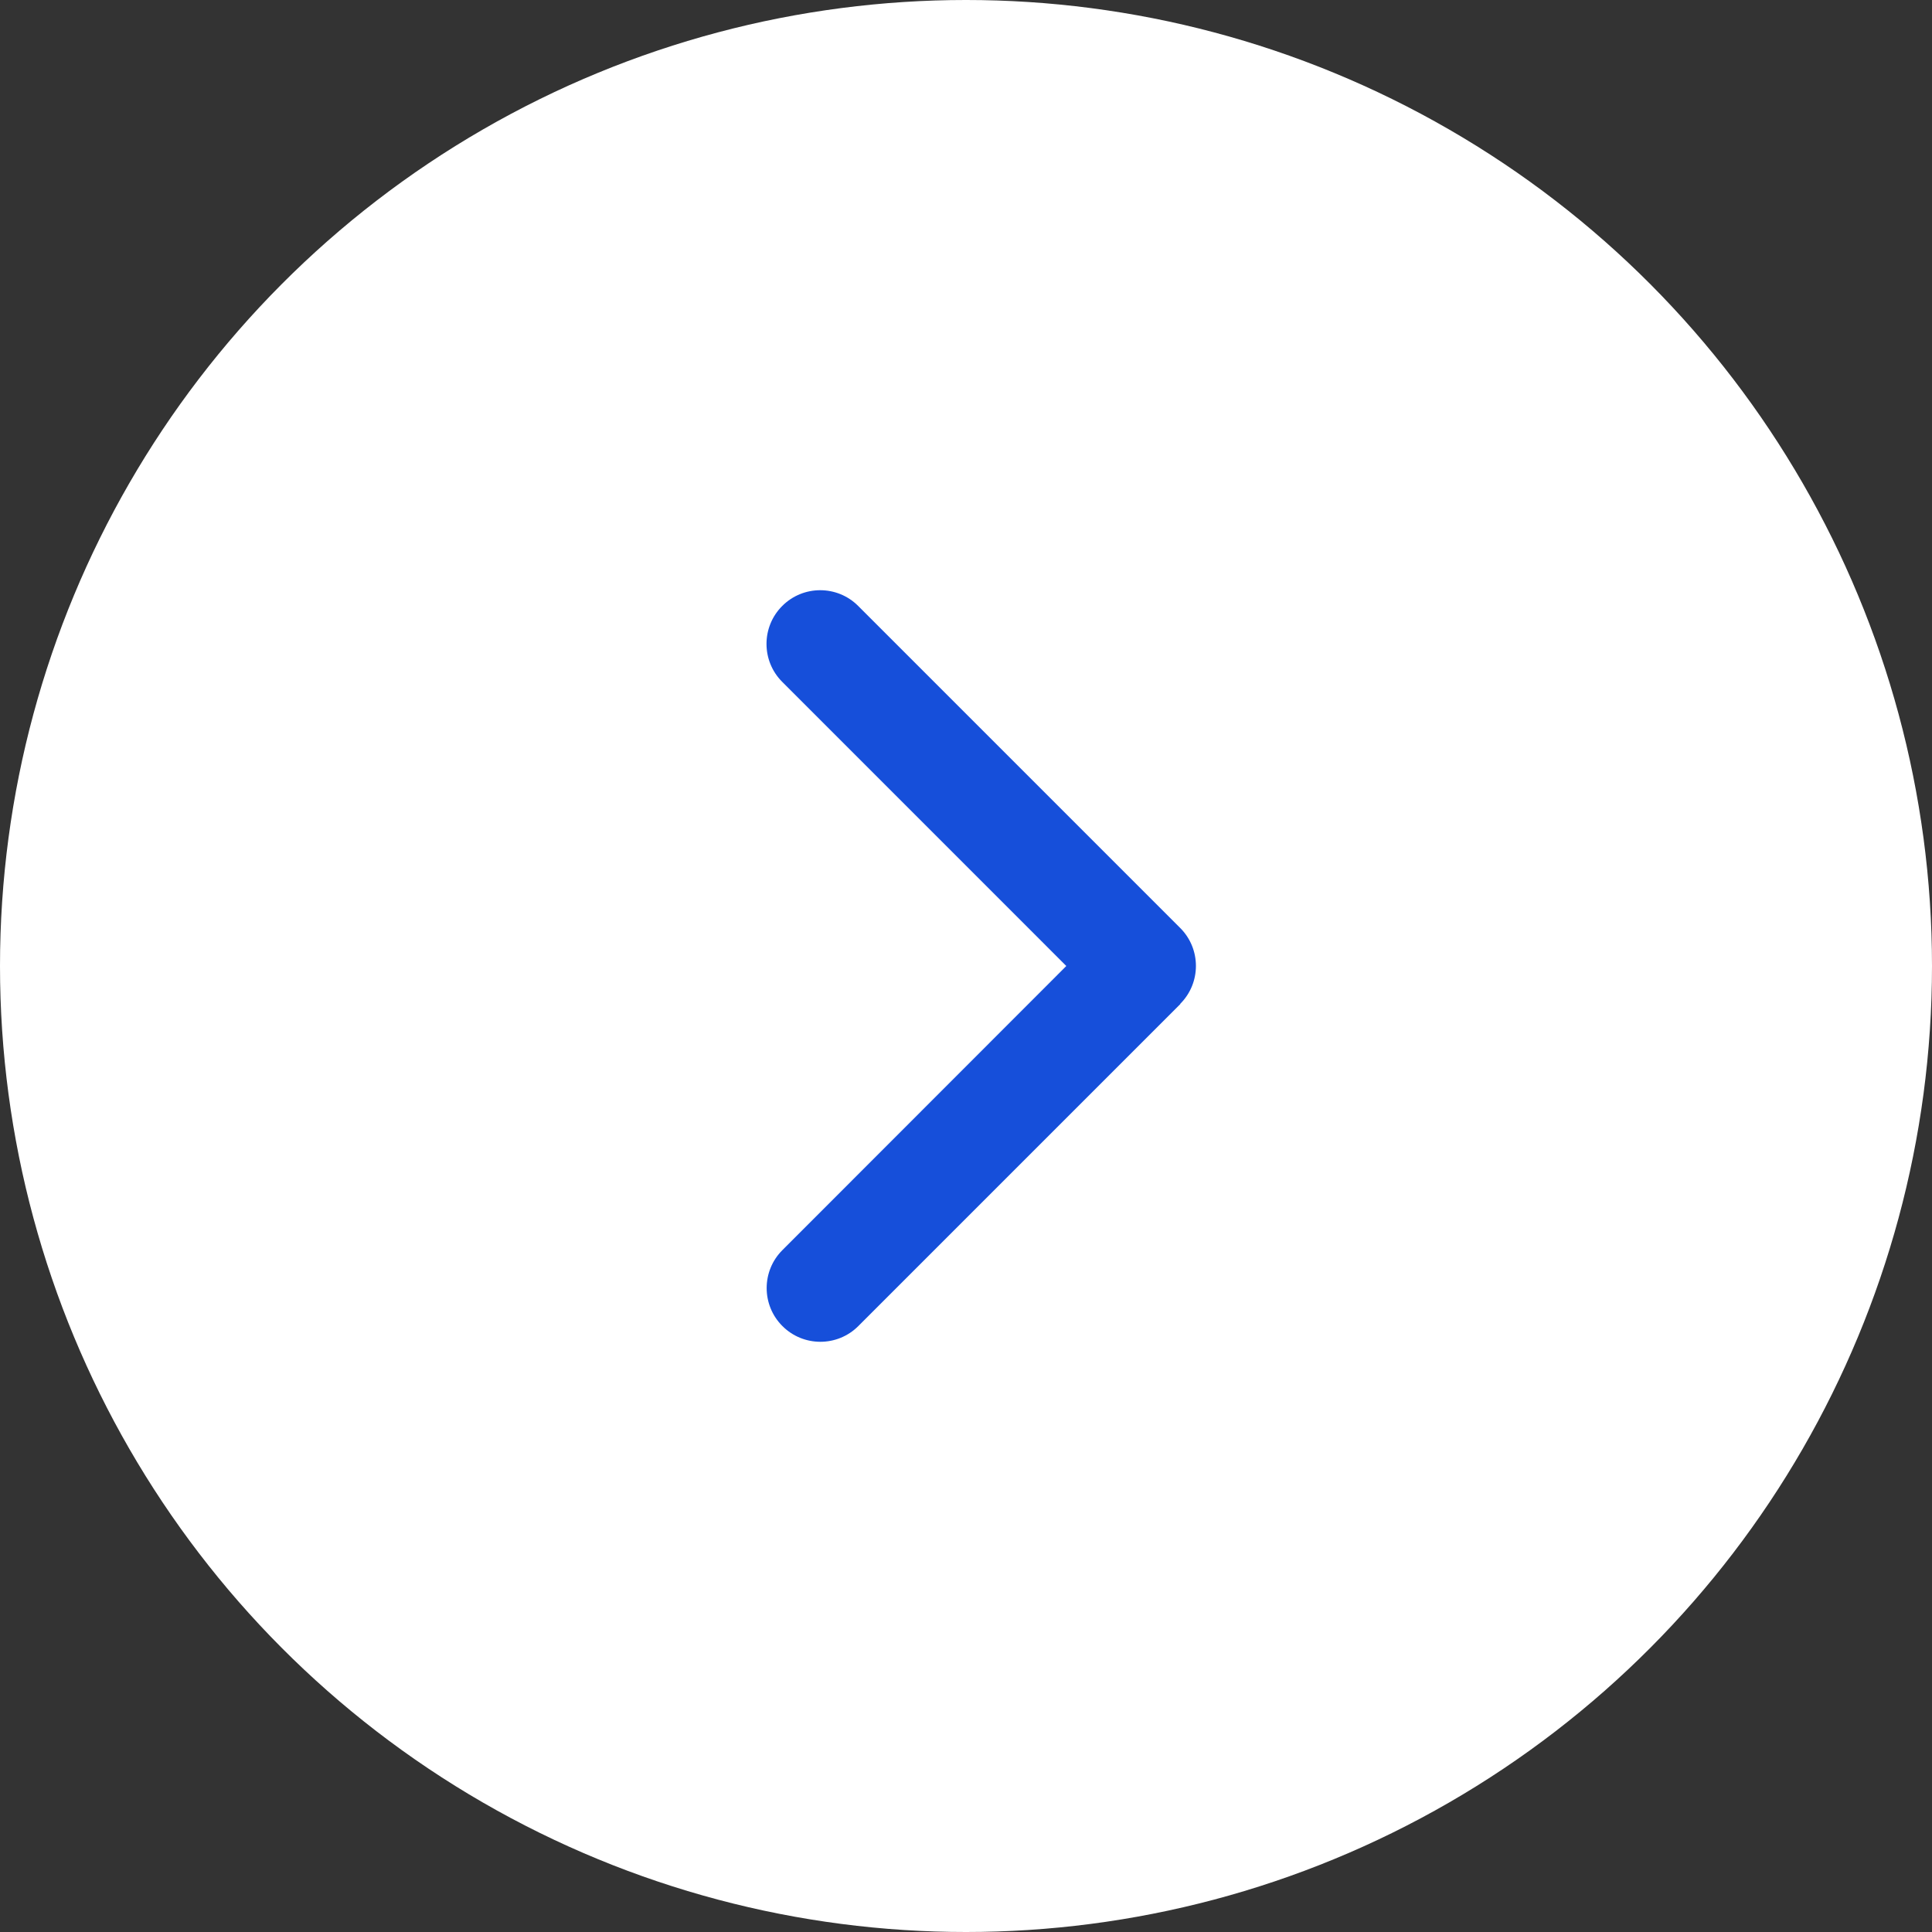 <svg width="36" height="36" viewBox="0 0 36 36" fill="none" xmlns="http://www.w3.org/2000/svg">
<rect x="0" y="0" width="36" height="36" fill="#333333" stroke="none"/>
<circle cx="18" cy="18" r="18" fill="white"/>
<g clip-path="url(#clip0_2_23712)">
<path d="M21.991 18.706C22.382 18.316 22.382 17.681 21.991 17.291L15.991 11.291C15.601 10.9 14.966 10.9 14.576 11.291C14.185 11.681 14.185 12.316 14.576 12.706L19.869 18L14.579 23.294C14.188 23.684 14.188 24.319 14.579 24.709C14.969 25.1 15.604 25.1 15.994 24.709L21.994 18.709L21.991 18.706Z" fill="#164FDA"/>
</g>
<defs>
<clipPath id="clip0_2_23712">
<rect width="16" height="15.209" fill="white" transform="translate(9.285 26) rotate(-90)"/>
</clipPath>
</defs>
</svg>
